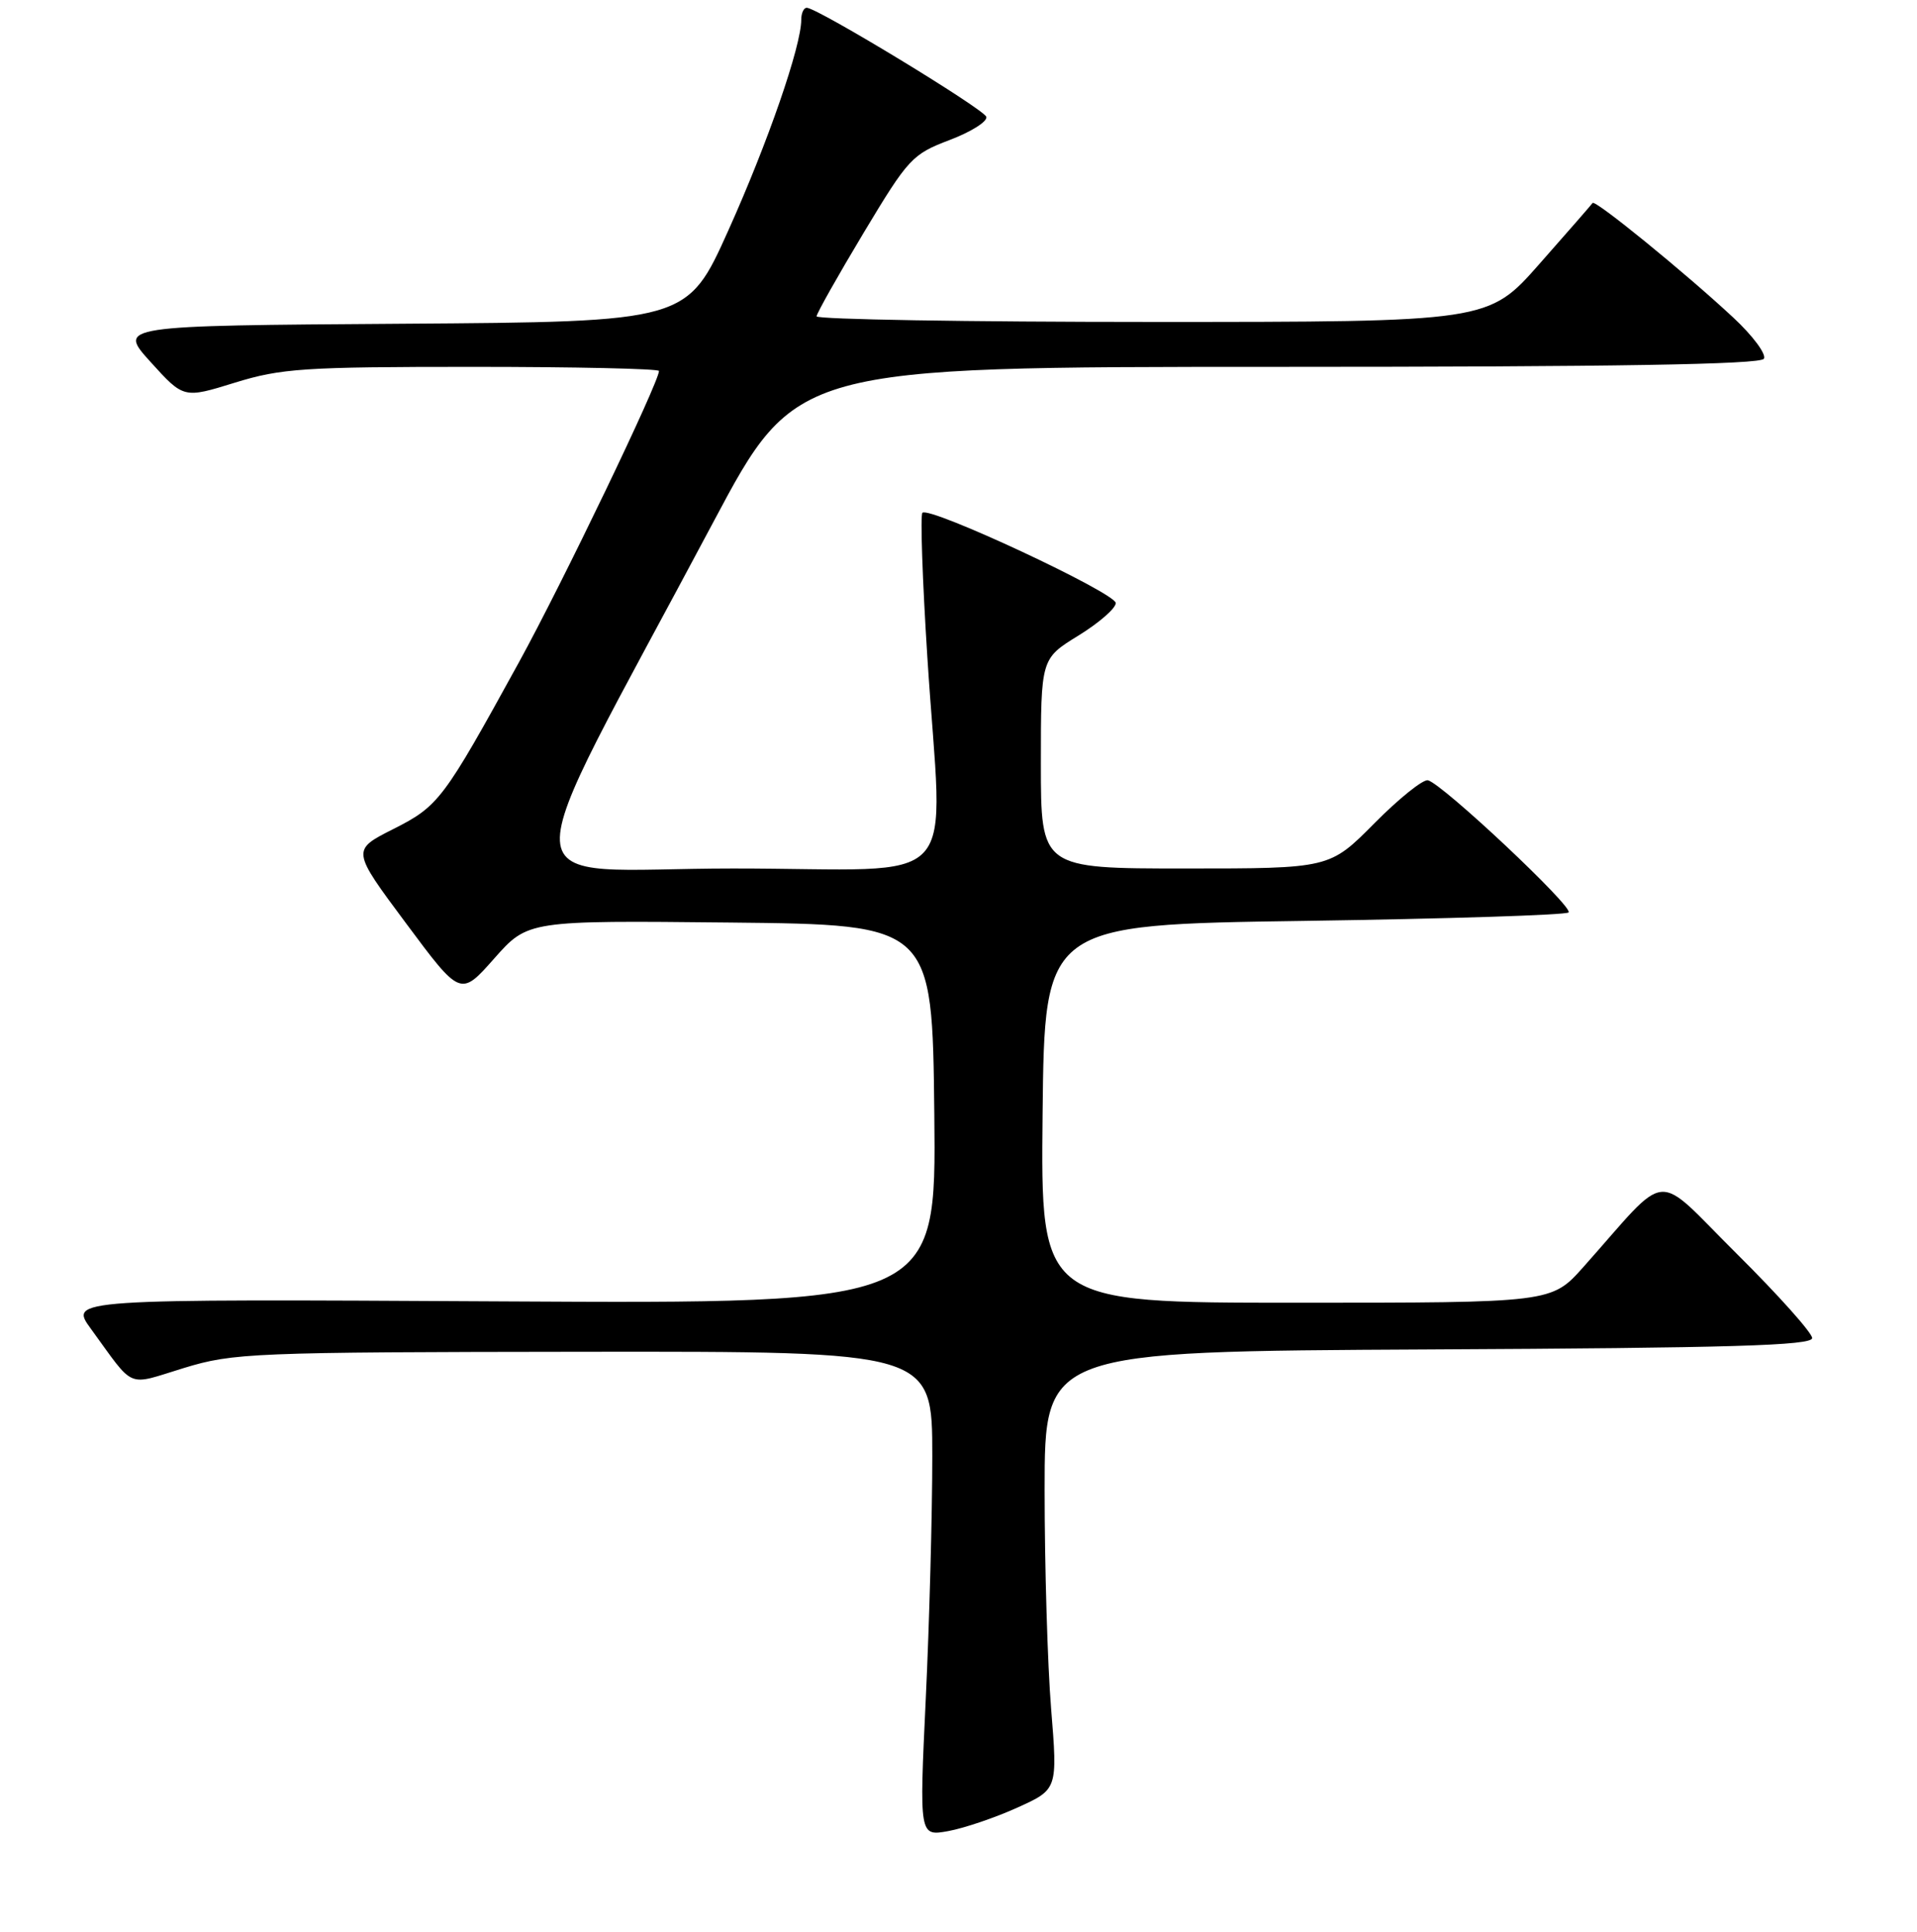 <?xml version="1.0" encoding="UTF-8" standalone="no"?>
<!DOCTYPE svg PUBLIC "-//W3C//DTD SVG 1.1//EN" "http://www.w3.org/Graphics/SVG/1.1/DTD/svg11.dtd" >
<svg xmlns="http://www.w3.org/2000/svg" xmlns:xlink="http://www.w3.org/1999/xlink" version="1.1" viewBox="0 0 256 258">
 <g >
 <path fill="currentColor"
d=" M 135.87 241.43 C 141.24 239.00 141.24 239.00 140.37 228.25 C 139.89 222.34 139.50 209.18 139.50 199.00 C 139.50 180.50 139.50 180.50 190.75 180.24 C 231.16 180.04 242.00 179.72 242.00 178.72 C 242.00 178.03 237.48 172.97 231.95 167.48 C 220.64 156.25 223.20 156.03 211.43 169.25 C 207.19 174.00 207.19 174.00 173.08 174.00 C 138.97 174.00 138.97 174.00 139.23 148.75 C 139.50 123.50 139.50 123.50 174.17 123.00 C 193.24 122.72 209.12 122.22 209.47 121.87 C 210.17 121.17 192.60 104.66 190.69 104.22 C 190.03 104.07 186.81 106.66 183.53 109.97 C 177.56 116.00 177.56 116.00 158.28 116.00 C 139.00 116.00 139.00 116.00 139.00 101.99 C 139.00 87.98 139.00 87.98 144.00 84.90 C 146.75 83.21 149.00 81.25 149.00 80.55 C 149.00 79.20 124.10 67.57 123.18 68.49 C 122.89 68.78 123.18 77.45 123.84 87.76 C 125.87 119.65 129.22 116.00 97.91 116.00 C 67.34 116.00 67.67 121.63 95.25 69.75 C 106.29 49.00 106.29 49.00 170.58 49.00 C 215.53 49.00 235.08 48.68 235.55 47.92 C 235.92 47.33 234.08 44.85 231.47 42.42 C 225.06 36.45 213.01 26.63 212.68 27.11 C 212.53 27.33 209.34 30.99 205.58 35.25 C 198.75 43.00 198.75 43.00 153.88 43.00 C 129.19 43.00 109.02 42.66 109.05 42.25 C 109.07 41.84 111.90 36.82 115.33 31.10 C 121.30 21.16 121.81 20.60 126.82 18.70 C 129.71 17.60 131.91 16.21 131.71 15.60 C 131.37 14.55 109.29 1.13 107.75 1.04 C 107.34 1.02 107.00 1.74 107.00 2.64 C 107.00 6.15 102.54 19.05 97.28 30.74 C 91.78 42.98 91.78 42.98 53.75 43.24 C 15.72 43.50 15.72 43.50 20.12 48.36 C 24.53 53.23 24.53 53.23 31.37 51.11 C 37.56 49.20 40.59 49.00 63.11 49.00 C 76.80 49.00 88.00 49.25 88.00 49.55 C 88.00 51.06 75.11 77.88 69.30 88.46 C 59.17 106.90 58.59 107.67 52.47 110.76 C 46.95 113.55 46.95 113.55 54.23 123.33 C 61.50 133.11 61.50 133.11 66.00 128.02 C 70.50 122.94 70.50 122.94 97.50 123.22 C 124.50 123.50 124.50 123.50 124.77 148.82 C 125.03 174.14 125.03 174.14 67.13 173.82 C 9.23 173.50 9.23 173.50 12.15 177.50 C 18.10 185.66 16.77 185.10 24.55 182.72 C 31.19 180.70 33.56 180.60 78.00 180.55 C 124.50 180.50 124.50 180.50 124.50 194.50 C 124.50 202.20 124.11 216.77 123.63 226.88 C 122.76 245.27 122.76 245.27 126.63 244.57 C 128.76 244.18 132.92 242.77 135.87 241.43 Z "/>
</g>
</svg>